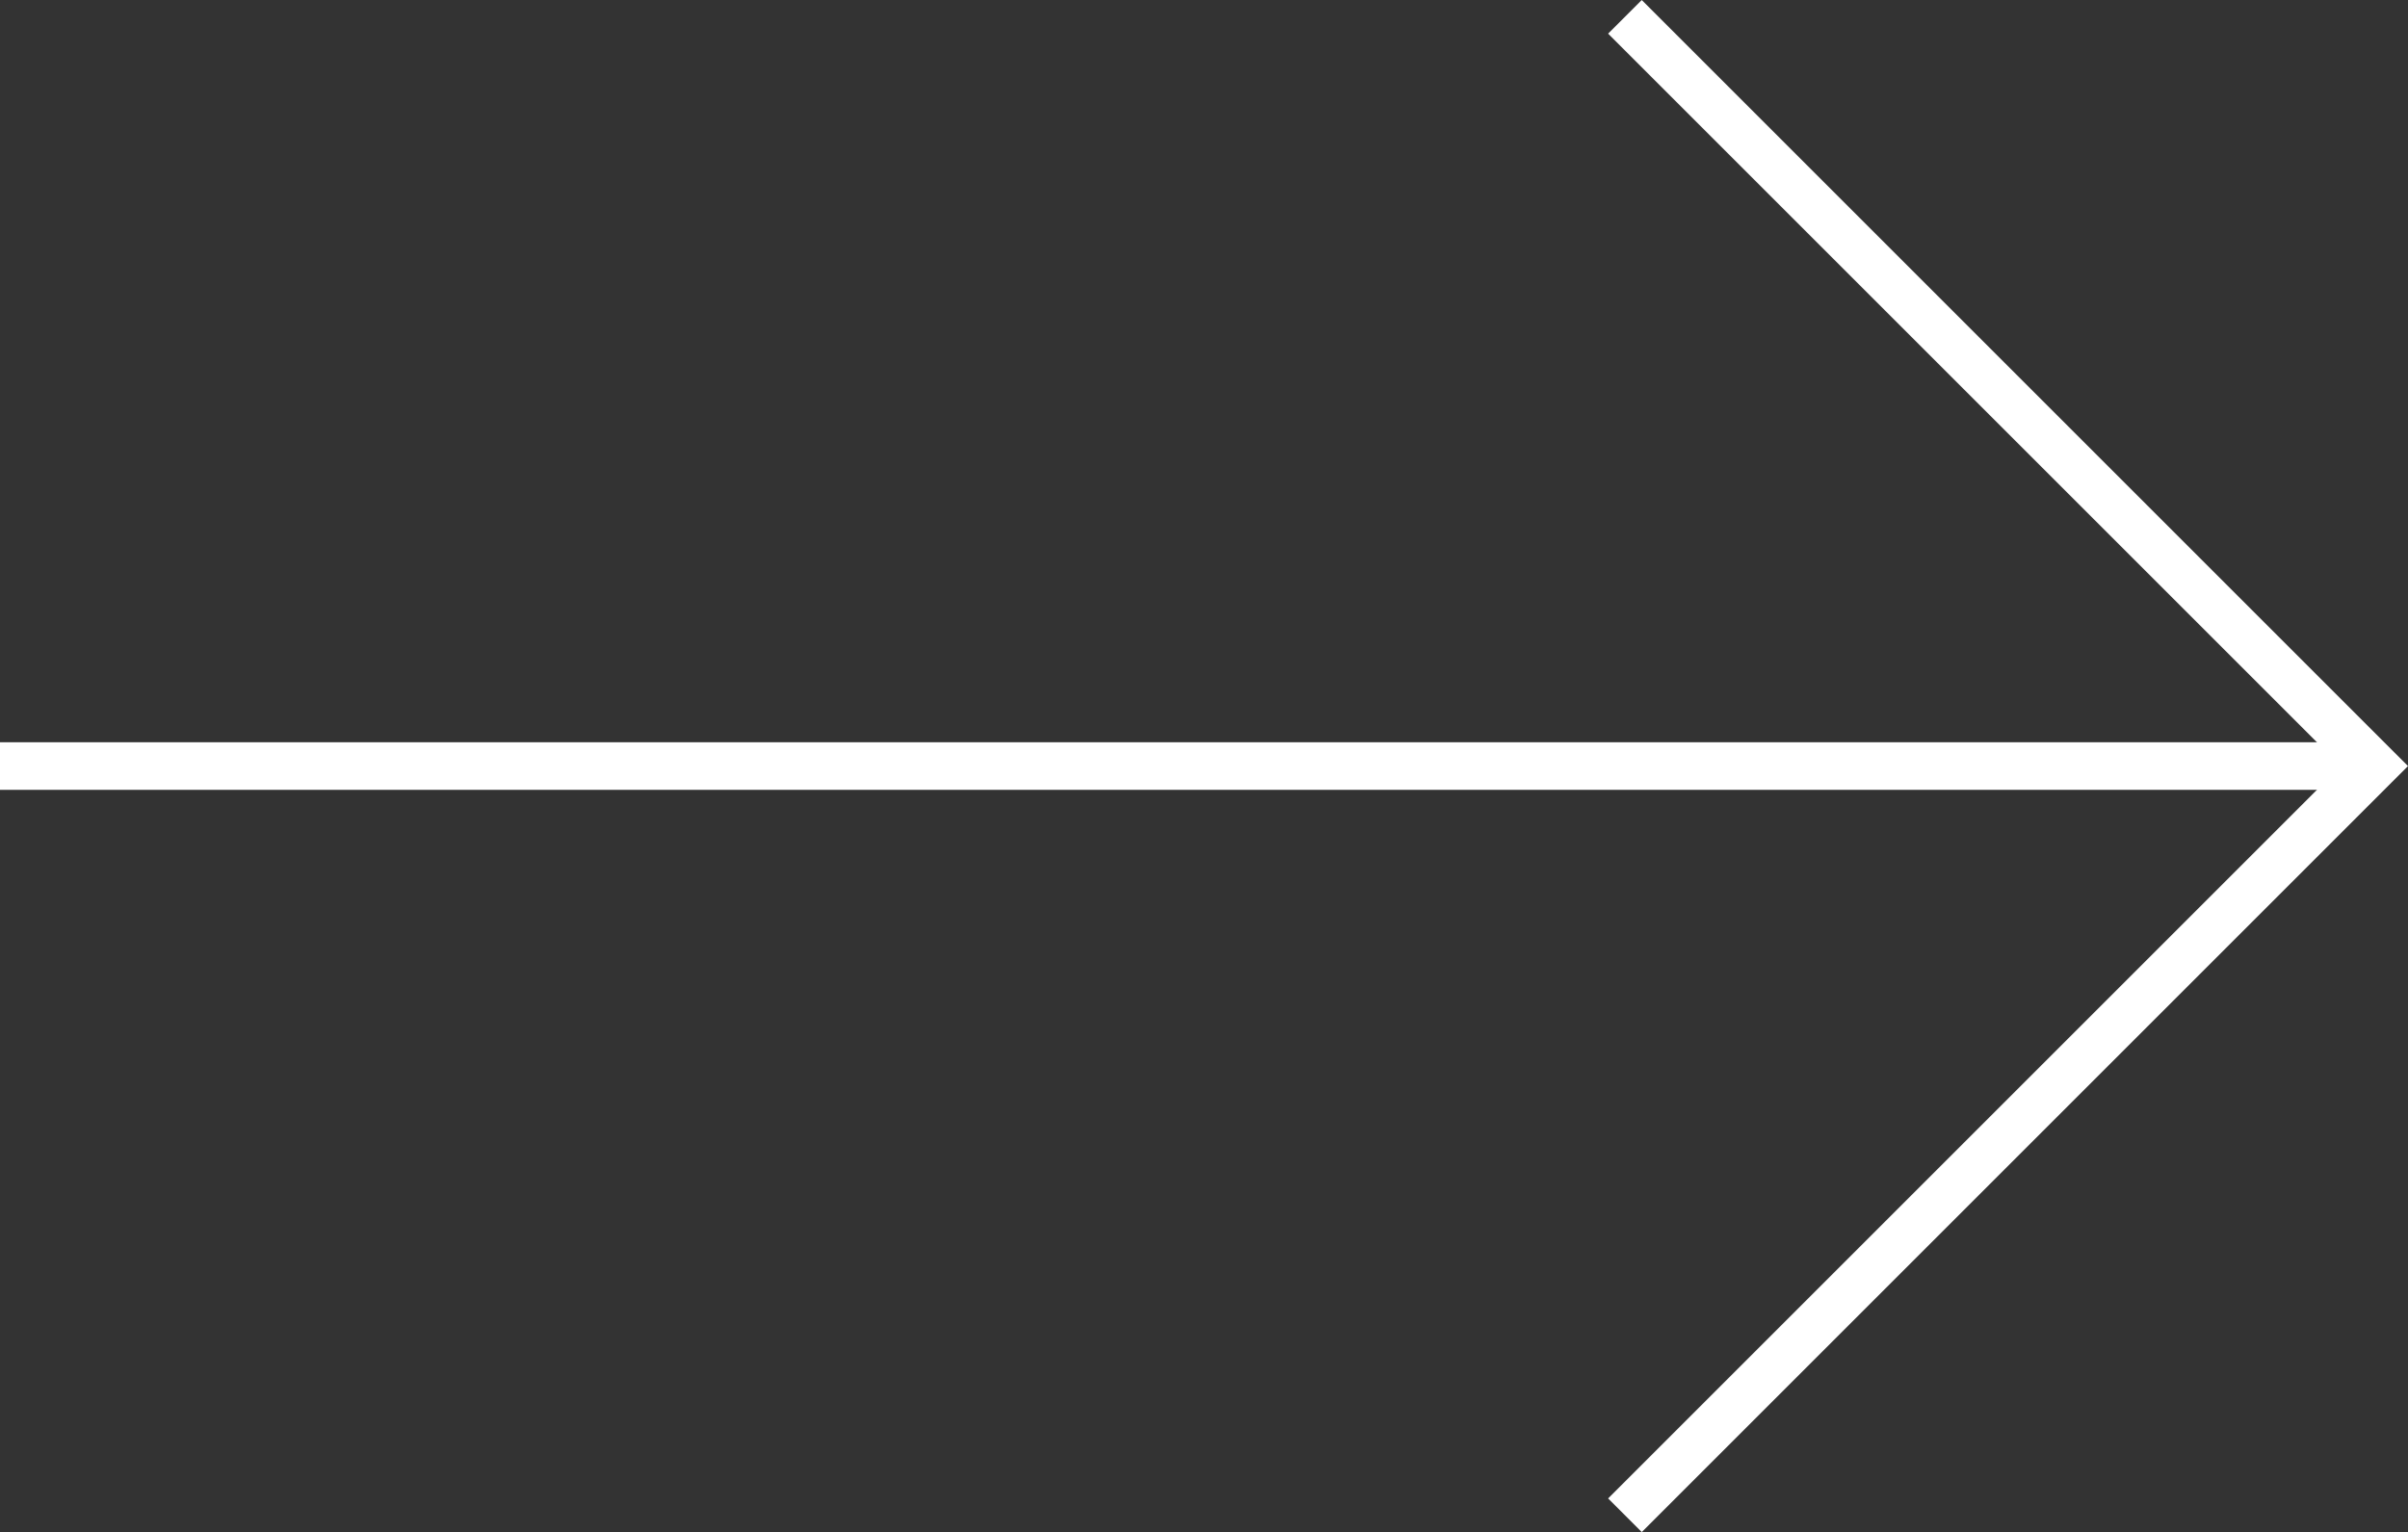 <svg xmlns="http://www.w3.org/2000/svg" width="50.607" height="32.207" viewBox="0 0 50.607 32.207">
  <rect x="0" y="0" width="50.607" height="32.207" fill="#333333" stroke="none"/>
  <g id="forward-arrow-icon" transform="translate(-1033.5 -2287.646)">
    <path id="Path_8" data-name="Path 8" d="M0,0H22.274V22.274" transform="translate(1067.65 2288) rotate(45)" fill="none" stroke="#fff" stroke-width="1"/>
    <line id="Line_1" data-name="Line 1" x2="49.9" transform="translate(1033.5 2303.75)" fill="none" stroke="#fff" stroke-width="1"/>
  </g>
</svg>
